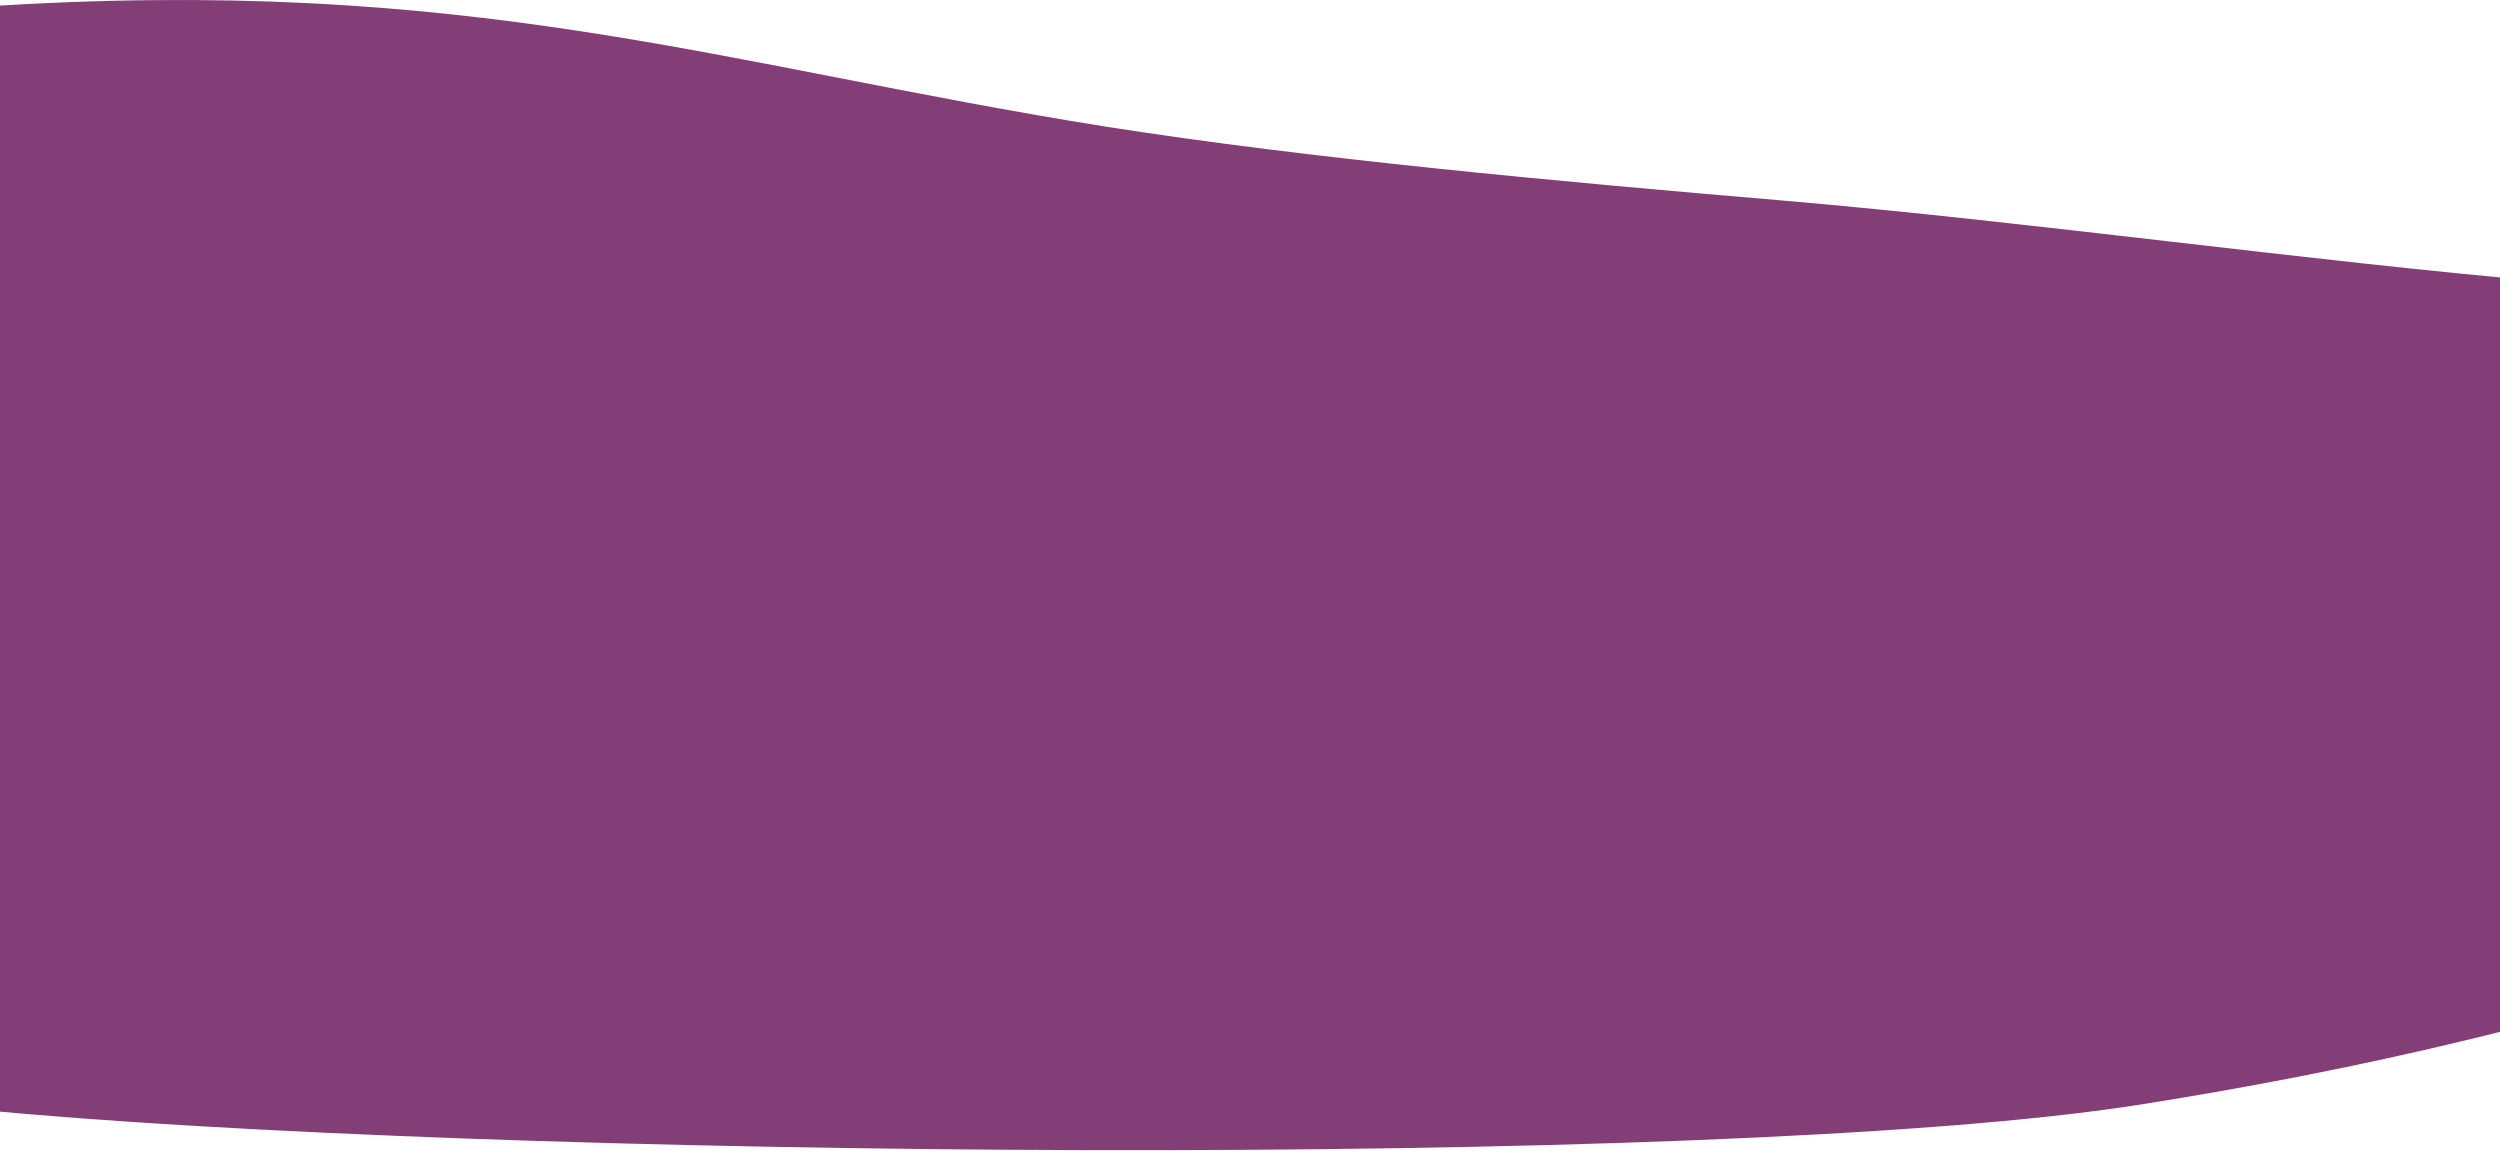 <svg width="1440" height="663" viewBox="0 0 1440 663" fill="none" xmlns="http://www.w3.org/2000/svg">
<path d="M1231 636.5C987.79 674.482 271.745 666.878 -12 639.168C-12 567.982 -12 140.626 -12 3.987C270.844 -14.884 414.068 37.43 637.461 73.023C754.562 91.417 895.463 104.363 1027.88 115.591C1169.3 127.773 1328.36 150.181 1467.98 162.364C1785.95 190.552 1840 257.2 1840 329.819C1840 507.546 1464.3 599.951 1231 636.5Z" fill="#833E7810"/>
</svg>
